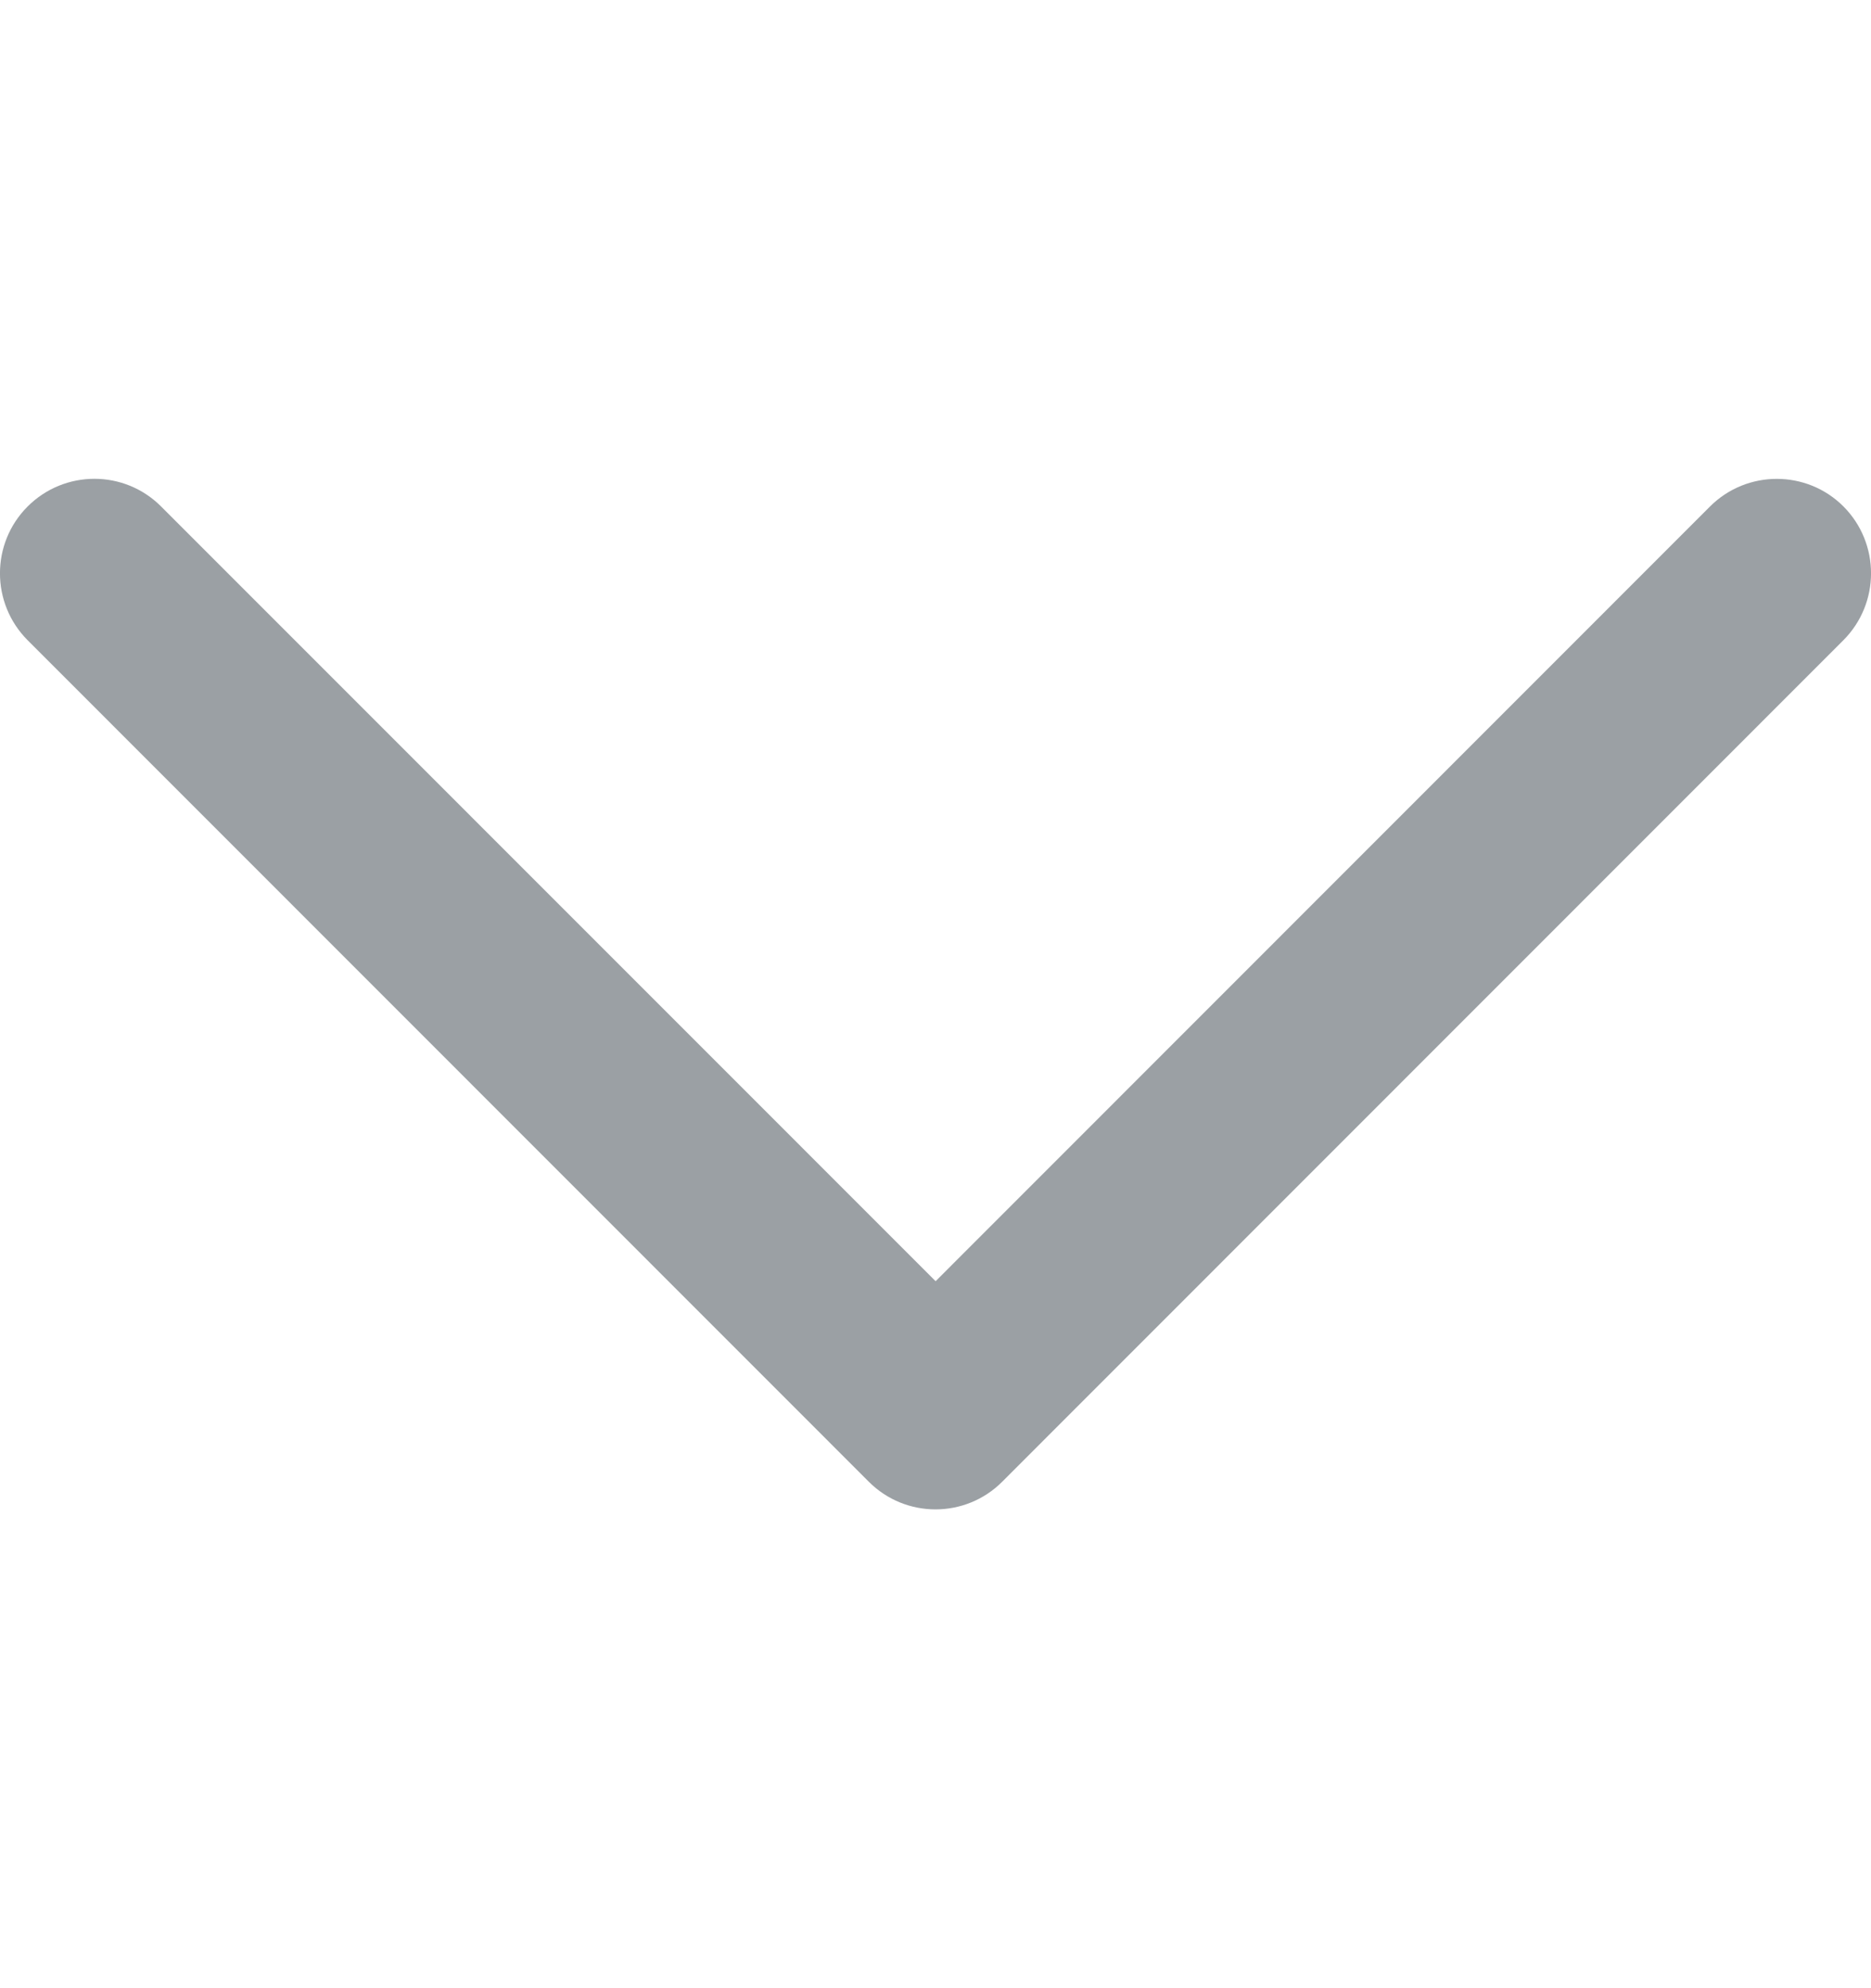 <svg width="16" height="17" viewBox="0 0 16 17" fill="none" xmlns="http://www.w3.org/2000/svg">
<g id="Download">
<g id="Group">
<path id="Expand_More" d="M14.623 4.331L8.001 10.955L1.378 4.331C1.063 4.015 0.552 4.015 0.236 4.331C-0.079 4.646 -0.079 5.158 0.236 5.474L7.429 12.669C7.744 12.985 8.256 12.985 8.571 12.669L15.764 5.474C16.079 5.158 16.079 4.646 15.764 4.33C15.45 4.016 14.938 4.016 14.623 4.331Z" fill="#9BA0A4"/>
</g>
</g>
</svg>
